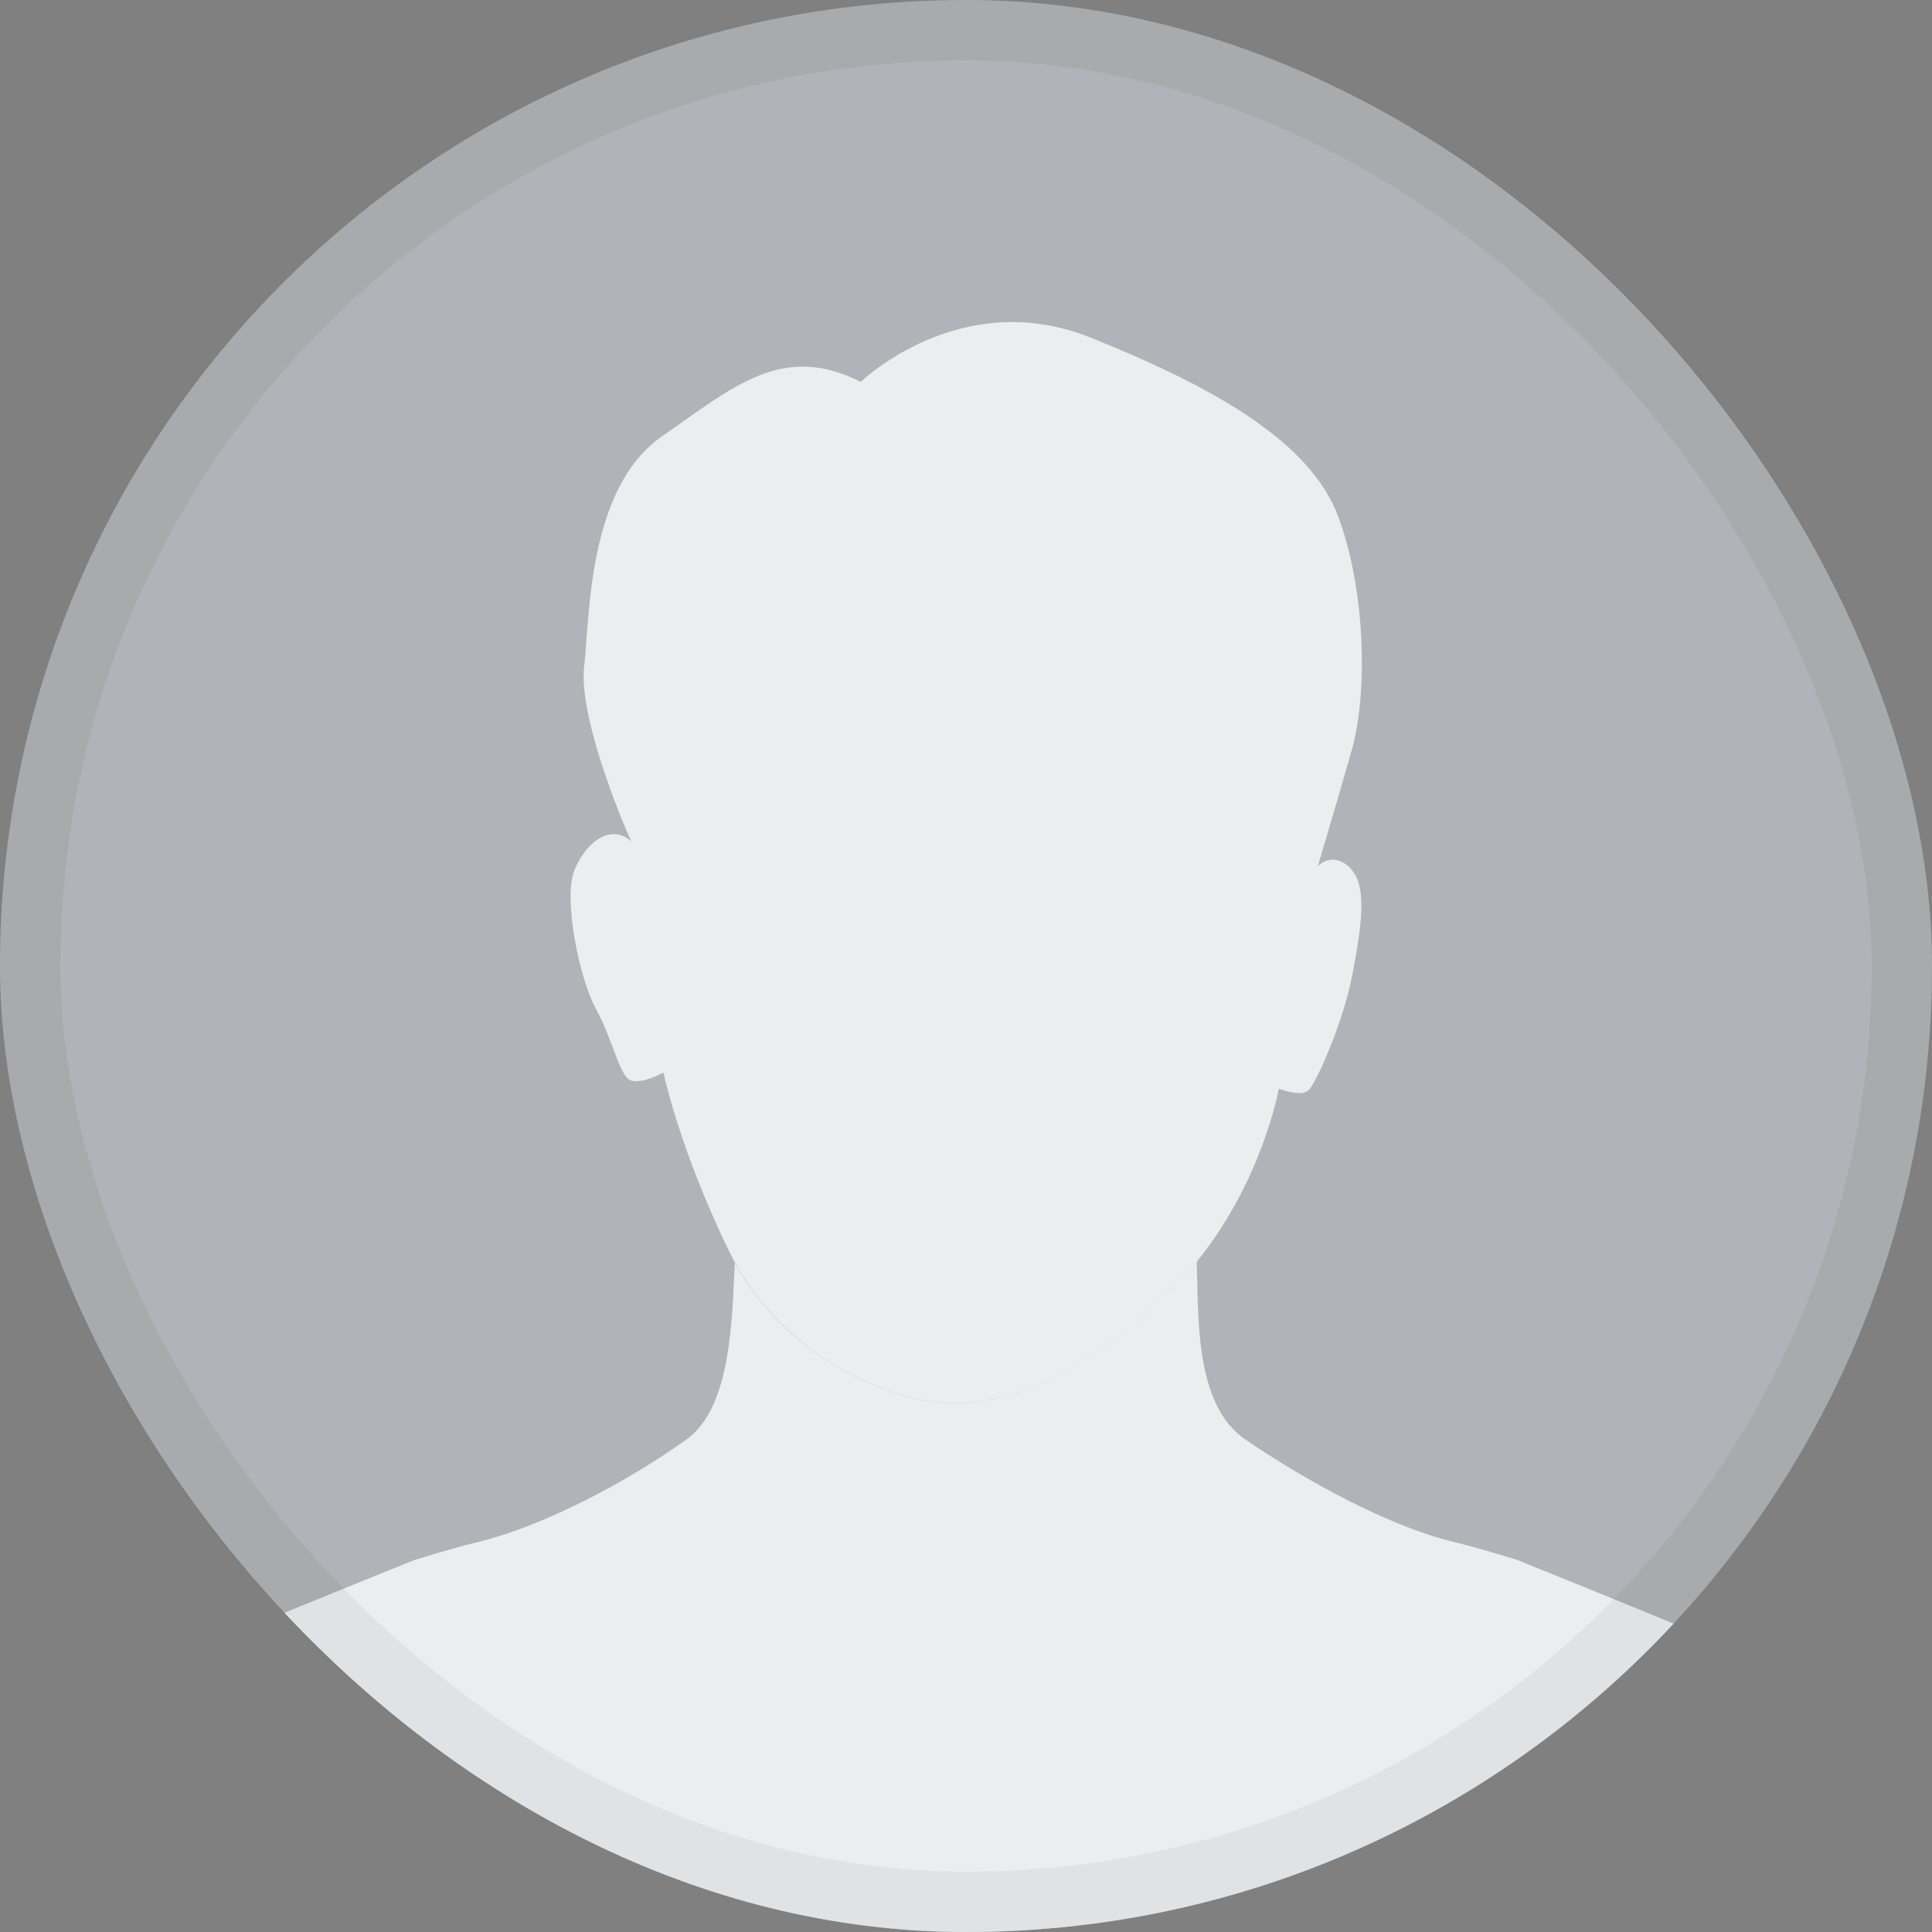<svg width="28" height="28" viewBox="0 0 28 28" fill="none" xmlns="http://www.w3.org/2000/svg">
<rect x="0" y="0" width="28" height="28" fill="#808080" stroke="none"/>
<g clip-path="url(#clip0_2393_10532)">
<rect width="28" height="28" rx="14" fill="#B0B3B7"/>
<g clip-path="url(#clip1_2393_10532)">
<path d="M19.567 12.582C19.828 12.841 19.728 13.438 19.601 14.119C19.474 14.8 19.075 15.703 18.962 15.803C18.848 15.904 18.533 15.778 18.533 15.778C18.533 15.778 18.304 17.096 17.348 18.282C17.321 18.315 17.294 18.348 17.267 18.381C17.242 18.41 17.216 18.439 17.191 18.468C17.137 18.53 17.081 18.59 17.022 18.65C17.004 18.668 16.986 18.687 16.968 18.705C16.95 18.723 16.931 18.741 16.913 18.759C15.587 20.036 14.512 20.381 13.675 20.331C13.656 20.329 13.637 20.328 13.617 20.326C13.598 20.324 13.578 20.322 13.559 20.32C13.537 20.318 13.516 20.315 13.495 20.312C13.489 20.311 13.482 20.31 13.476 20.309C13.462 20.307 13.448 20.305 13.434 20.302C13.432 20.302 13.43 20.301 13.428 20.301C13.407 20.297 13.384 20.293 13.362 20.289C13.342 20.285 13.322 20.28 13.302 20.276C13.299 20.276 13.296 20.275 13.293 20.274C13.201 20.254 13.105 20.229 13.005 20.197C12.98 20.19 12.955 20.182 12.93 20.173C12.927 20.172 12.925 20.171 12.922 20.17C12.9 20.162 12.877 20.154 12.854 20.146C12.802 20.128 12.751 20.108 12.698 20.087C12.672 20.076 12.646 20.065 12.62 20.053C12.619 20.053 12.618 20.052 12.618 20.052C12.592 20.041 12.566 20.03 12.54 20.018C12.514 20.006 12.488 19.994 12.462 19.982C12.462 19.982 12.461 19.981 12.461 19.981C12.448 19.975 12.435 19.969 12.422 19.962C12.409 19.956 12.396 19.949 12.383 19.942C12.357 19.93 12.331 19.916 12.305 19.902C12.303 19.901 12.302 19.9 12.3 19.899C12.273 19.885 12.246 19.87 12.22 19.855C12.206 19.848 12.193 19.84 12.179 19.832C12.166 19.825 12.153 19.817 12.139 19.809C12.113 19.793 12.085 19.777 12.059 19.76C12.041 19.75 12.024 19.739 12.007 19.728C11.998 19.722 11.988 19.716 11.978 19.71C11.956 19.695 11.932 19.68 11.909 19.663C11.906 19.662 11.903 19.66 11.9 19.657C11.895 19.654 11.89 19.651 11.886 19.647C11.87 19.636 11.854 19.625 11.838 19.614C11.802 19.588 11.766 19.562 11.731 19.535C11.709 19.518 11.686 19.501 11.664 19.484C11.662 19.482 11.66 19.481 11.659 19.479C11.639 19.464 11.62 19.449 11.601 19.432C11.594 19.427 11.586 19.42 11.579 19.414C11.557 19.396 11.535 19.378 11.514 19.359C11.51 19.355 11.505 19.352 11.502 19.348C11.454 19.307 11.407 19.264 11.361 19.219C11.359 19.218 11.358 19.217 11.356 19.214C11.344 19.203 11.332 19.191 11.32 19.18C11.308 19.168 11.297 19.156 11.285 19.144C11.253 19.112 11.222 19.08 11.191 19.046C11.175 19.029 11.16 19.012 11.145 18.995C11.129 18.978 11.114 18.961 11.1 18.944C11.085 18.926 11.07 18.909 11.055 18.891C11.04 18.873 11.025 18.855 11.011 18.837C10.982 18.8 10.953 18.763 10.925 18.725C10.869 18.65 10.815 18.571 10.764 18.489C10.75 18.467 10.736 18.444 10.723 18.422C10.712 18.404 10.702 18.387 10.692 18.369C10.688 18.363 10.684 18.357 10.681 18.351C10.672 18.334 10.662 18.318 10.653 18.3C10.62 18.242 10.589 18.182 10.56 18.12C10.552 18.104 10.545 18.088 10.537 18.072C10.517 18.03 10.497 17.989 10.477 17.947C10.452 17.894 10.428 17.84 10.404 17.788C9.801 16.458 9.616 15.545 9.616 15.545C9.616 15.545 9.26 15.739 9.115 15.644C8.97 15.549 8.871 15.048 8.638 14.625C8.405 14.202 8.152 13.025 8.328 12.604C8.504 12.184 8.863 11.935 9.149 12.195C8.959 11.781 8.386 10.348 8.466 9.663C8.546 8.979 8.509 7.083 9.587 6.329C10.665 5.576 11.348 4.971 12.476 5.534C12.476 5.534 13.917 4.134 15.809 4.894C17.701 5.653 19.01 6.442 19.399 7.498C19.787 8.555 19.831 10.03 19.586 10.888C19.345 11.732 19.106 12.528 19.099 12.553C19.113 12.54 19.318 12.33 19.571 12.582L19.567 12.582Z" fill="#EBEEF0"/>
<path d="M12.697 20.087C12.75 20.108 12.801 20.128 12.853 20.146C12.801 20.128 12.75 20.108 12.697 20.087Z" fill="#EBEEF0"/>
<path d="M13.004 20.197C13.104 20.229 13.201 20.254 13.292 20.274C13.2 20.254 13.104 20.229 13.004 20.197Z" fill="#EBEEF0"/>
<path d="M28 29.892C27.482 30.517 26.923 31.108 26.328 31.659C23.086 34.658 18.753 36.493 14 36.493C9.247 36.493 4.914 34.658 1.672 31.659C1.077 31.108 0.518 30.517 -0 29.892C0.313 28.45 0.726 26.656 0.967 25.986C1.321 25.004 1.778 24.514 2.373 24.11C3.239 23.726 4.848 23.077 6.003 22.61C6.364 22.498 6.684 22.407 6.92 22.35C7.887 22.116 9.099 21.47 9.95 20.861C10.606 20.392 10.609 19.083 10.649 18.3C10.658 18.318 10.668 18.334 10.677 18.351C10.681 18.357 10.684 18.363 10.688 18.369C10.698 18.387 10.709 18.405 10.719 18.422C10.733 18.444 10.746 18.467 10.76 18.489C10.811 18.571 10.866 18.649 10.921 18.725C10.949 18.763 10.978 18.8 11.007 18.837C11.022 18.855 11.036 18.873 11.051 18.891C11.066 18.909 11.081 18.926 11.096 18.943C11.111 18.961 11.126 18.978 11.141 18.995C11.156 19.012 11.172 19.03 11.187 19.046C11.218 19.079 11.249 19.113 11.281 19.144C11.293 19.156 11.304 19.168 11.317 19.18C11.328 19.191 11.34 19.203 11.352 19.214C11.354 19.216 11.356 19.218 11.357 19.219C11.403 19.264 11.45 19.307 11.498 19.348C11.502 19.352 11.506 19.355 11.51 19.359C11.531 19.378 11.553 19.396 11.575 19.414C11.582 19.42 11.59 19.427 11.597 19.432C11.616 19.448 11.636 19.464 11.655 19.479C11.657 19.481 11.658 19.482 11.66 19.483C11.682 19.501 11.704 19.518 11.727 19.535C11.762 19.562 11.798 19.588 11.834 19.614C11.85 19.626 11.866 19.636 11.882 19.647C11.887 19.651 11.892 19.654 11.896 19.657C11.899 19.66 11.902 19.662 11.906 19.663C11.928 19.679 11.952 19.694 11.975 19.709C11.984 19.716 11.994 19.722 12.003 19.728C12.02 19.739 12.037 19.75 12.055 19.76C12.081 19.777 12.109 19.793 12.135 19.809C12.149 19.817 12.162 19.825 12.175 19.832C12.189 19.84 12.202 19.848 12.216 19.855C12.242 19.87 12.27 19.885 12.296 19.899C12.298 19.9 12.299 19.901 12.301 19.902C12.327 19.916 12.353 19.929 12.379 19.942C12.392 19.95 12.405 19.956 12.418 19.962C12.431 19.969 12.444 19.975 12.457 19.981C12.457 19.981 12.457 19.981 12.458 19.982C12.484 19.994 12.51 20.006 12.537 20.018C12.562 20.03 12.588 20.041 12.614 20.052C12.614 20.052 12.615 20.052 12.616 20.053C12.642 20.065 12.668 20.076 12.694 20.087C12.747 20.108 12.798 20.128 12.85 20.146C12.873 20.154 12.896 20.162 12.918 20.17C12.921 20.17 12.923 20.172 12.926 20.173C12.951 20.181 12.976 20.189 13.002 20.197C13.101 20.229 13.197 20.254 13.29 20.274C13.292 20.275 13.295 20.276 13.298 20.276C13.318 20.281 13.338 20.285 13.358 20.289C13.38 20.293 13.403 20.297 13.425 20.301C13.427 20.301 13.428 20.301 13.43 20.302C13.444 20.305 13.458 20.307 13.472 20.309C13.478 20.31 13.485 20.311 13.491 20.311C13.512 20.315 13.534 20.318 13.555 20.32C13.575 20.322 13.594 20.324 13.613 20.326C13.633 20.328 13.652 20.329 13.672 20.331C14.508 20.381 15.584 20.036 16.909 18.759C16.928 18.742 16.946 18.723 16.964 18.705C16.982 18.687 17 18.669 17.018 18.65C17.076 18.59 17.133 18.53 17.187 18.468C17.212 18.439 17.238 18.41 17.263 18.381C17.291 18.348 17.318 18.315 17.344 18.282C17.371 19.058 17.306 20.356 18.047 20.861C18.911 21.451 20.11 22.115 21.076 22.349C21.312 22.406 21.632 22.497 21.994 22.61C23.148 23.077 24.757 23.726 25.623 24.11C26.218 24.514 26.675 25.004 27.029 25.986C27.271 26.656 27.683 28.45 27.997 29.891L28 29.892Z" fill="#EBEEF0"/>
</g>
</g>
<rect x="0.438" y="0.438" width="27.125" height="27.125" rx="13.562" stroke="black" stroke-opacity="0.05" stroke-width="0.875"/>
<defs>
<clipPath id="clip0_2393_10532">
<rect width="28" height="28" rx="14" fill="white"/>
</clipPath>
<clipPath id="clip1_2393_10532">
<rect width="28" height="31.826" fill="white" transform="translate(-0 4.667)"/>
</clipPath>
</defs>
</svg>
